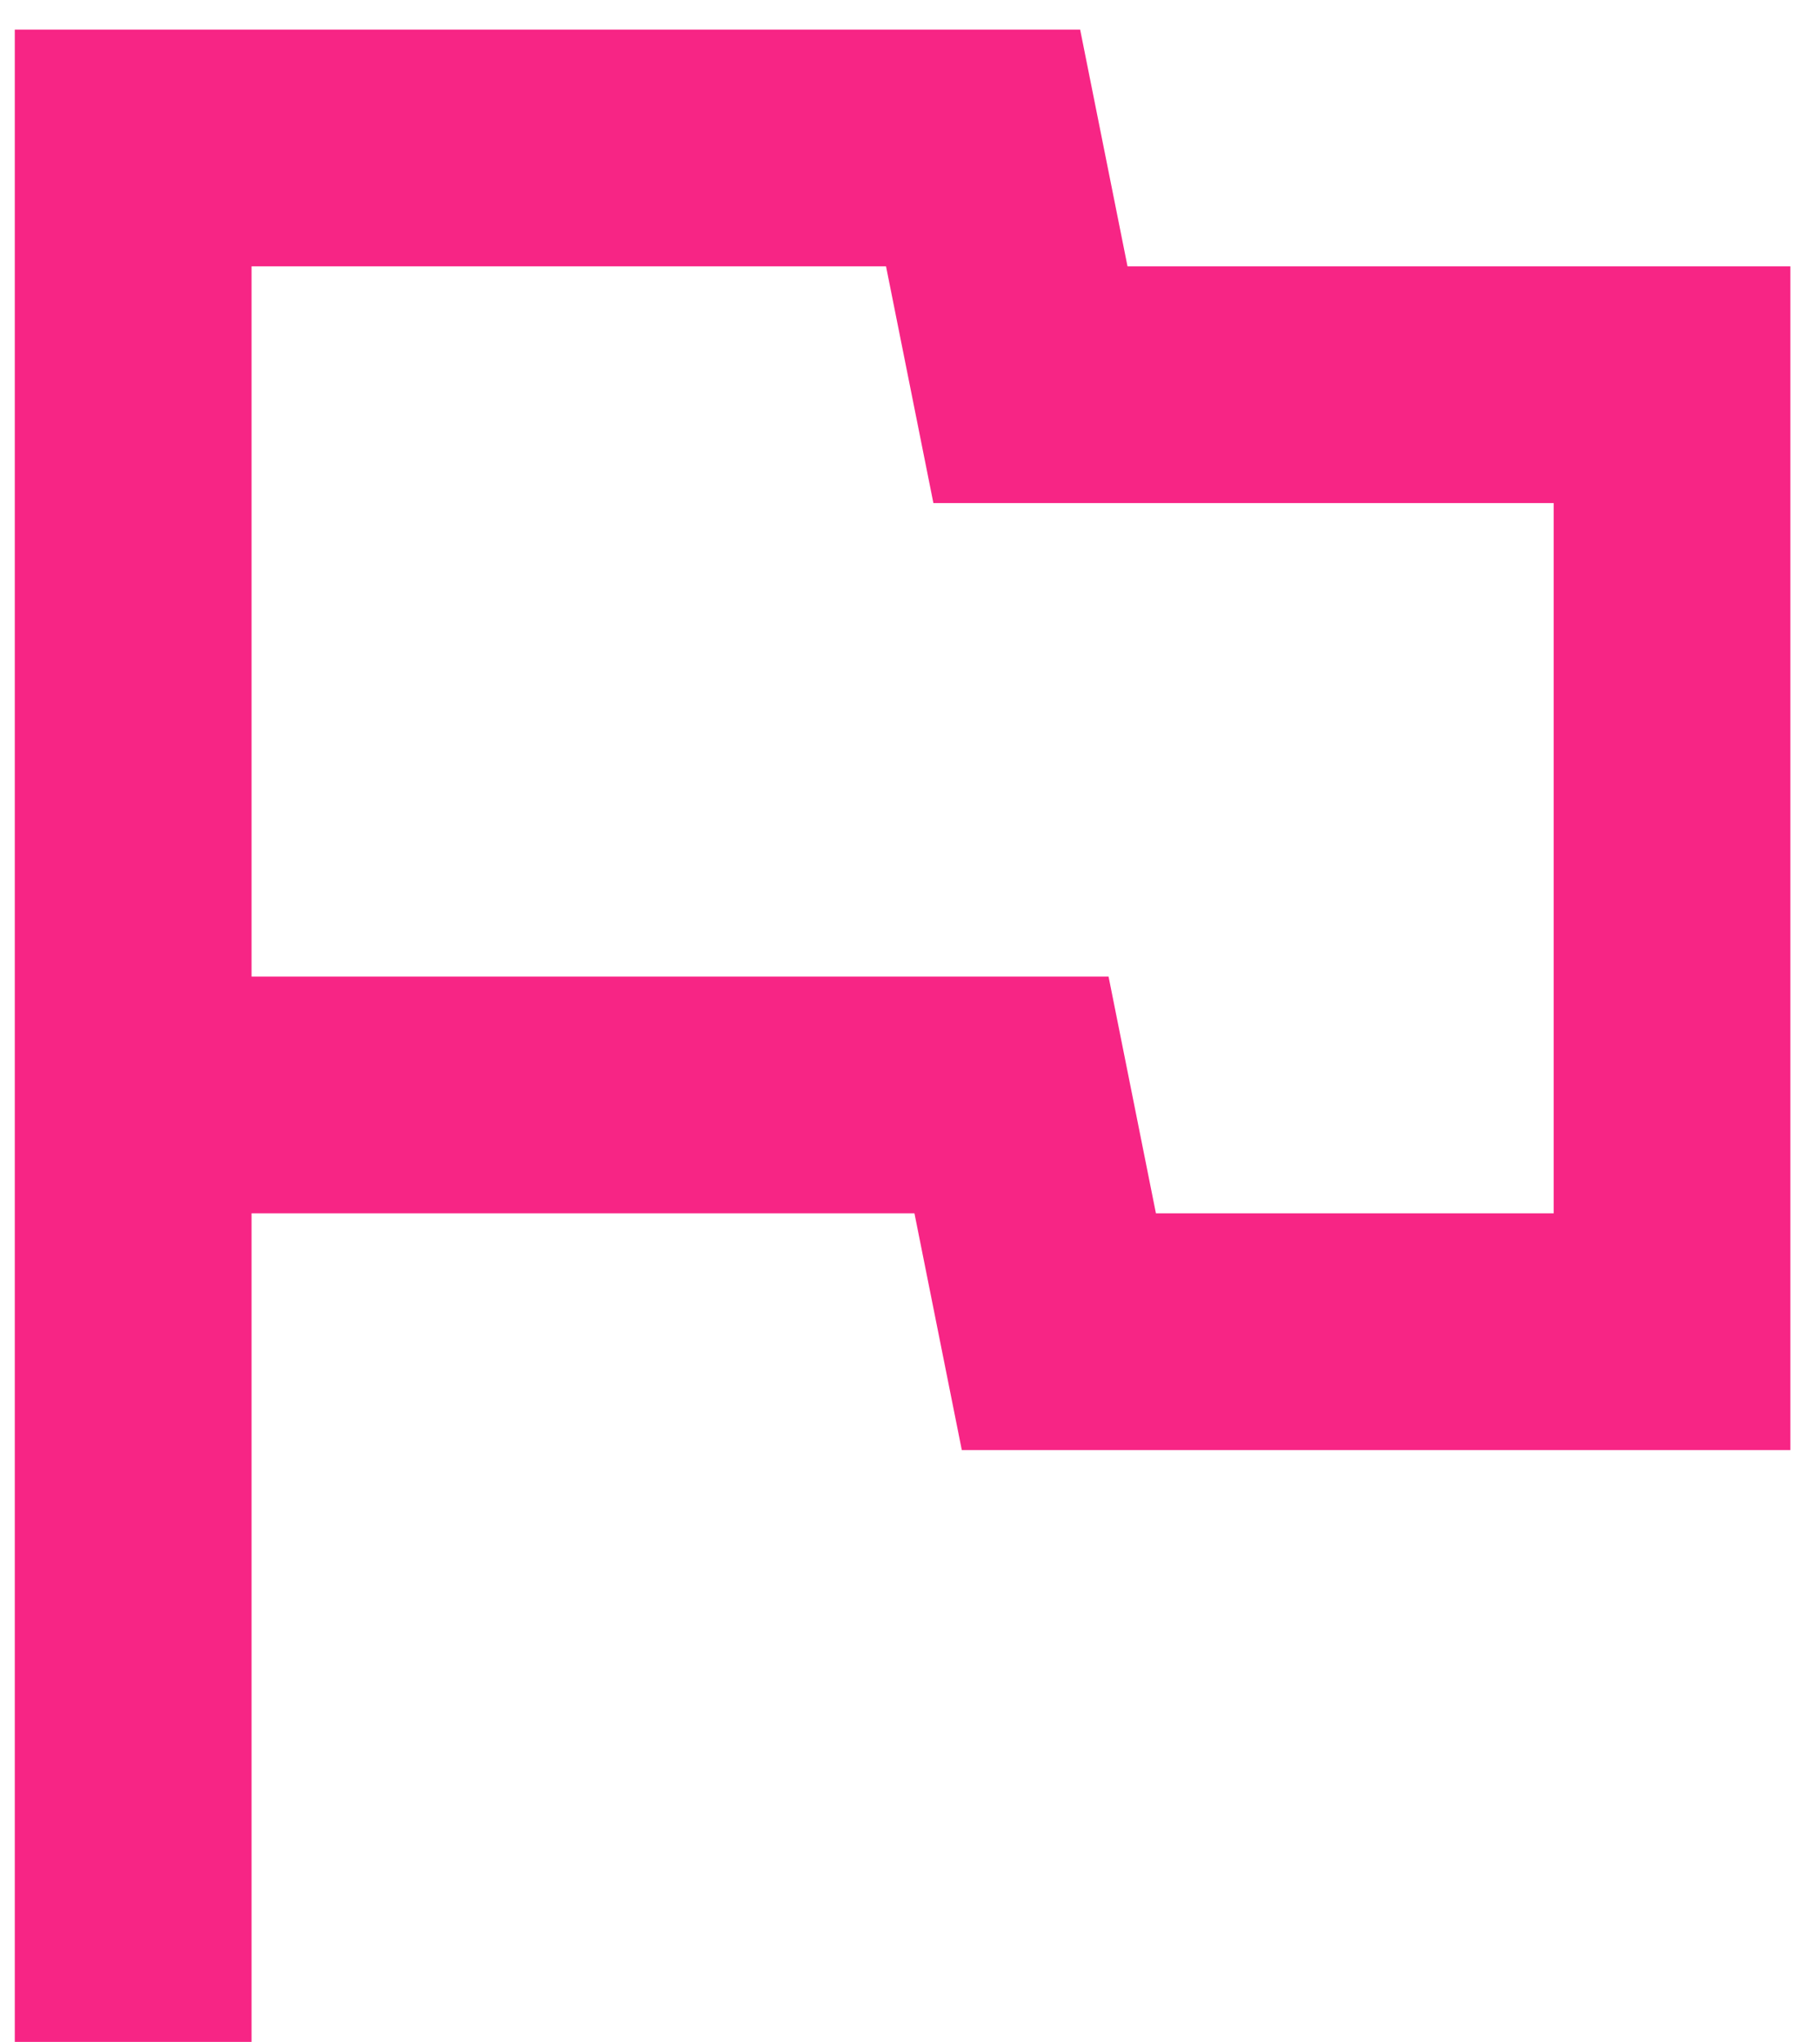 <svg width="41" height="46" viewBox="0 0 41 46" fill="none" xmlns="http://www.w3.org/2000/svg">
<path fill-rule="evenodd" clip-rule="evenodd" d="M19.96 6L21.027 11.333H35V27.333H26.04L24.973 22H5.667V6H19.96ZM24.333 0.667H0.333V46H5.667V27.333H20.6L21.667 32.667H40.333V6H25.4L24.333 0.667Z" fill="#F72585"/>
</svg>
